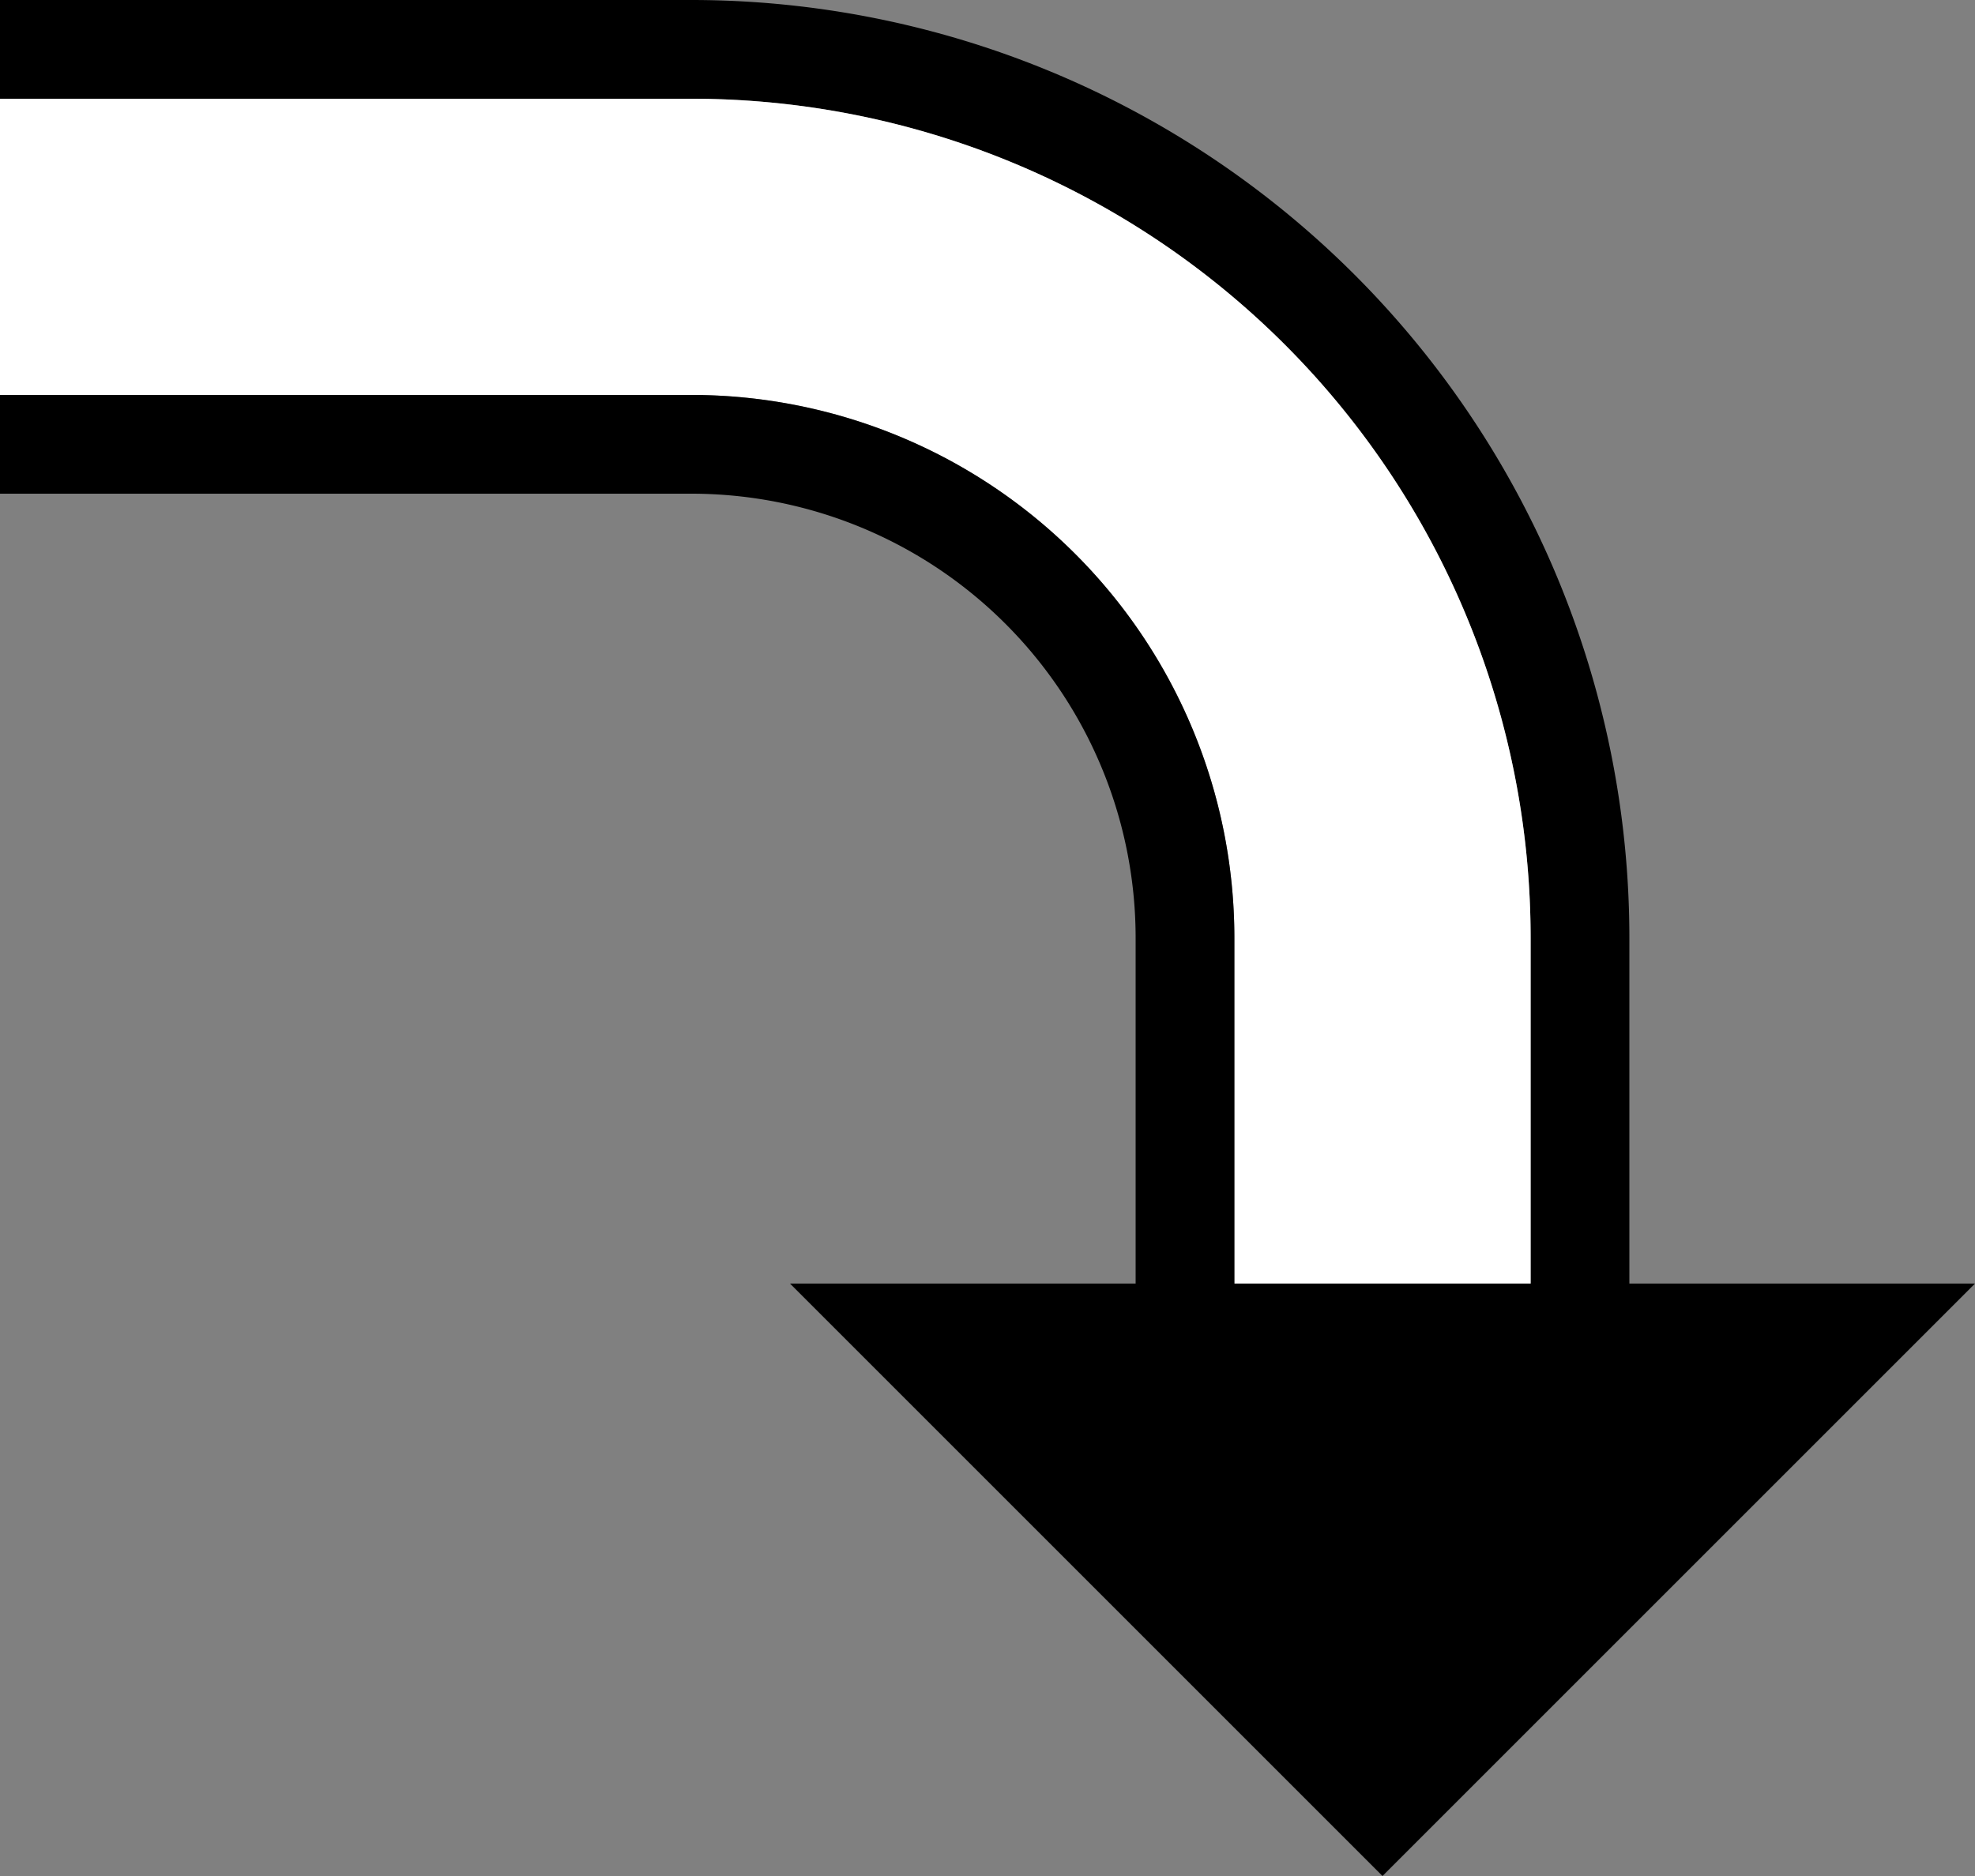 <svg xmlns="http://www.w3.org/2000/svg" version="1.0" width="20" height="19"><rect width="100%" height="100%" fill="#808080" stroke="none"/><path d="M20 13l-6 6-6-6h12zM7 0a9.5 9.5 0 0 1 9.5 9.5V13h-1V9.5A8.5 8.5 0 0 0 7 1H0V0h7z"/><path d="M7 1a8.5 8.5 0 0 1 8.5 8.5V13h-3V9.5A5.5 5.5 0 0 0 7 4H0V1h7z" fill="#fff"/><path d="M7 4a5.5 5.5 0 0 1 5.5 5.5V13h-1V9.5A4.5 4.5 0 0 0 7 5H0V4h7z"/></svg>